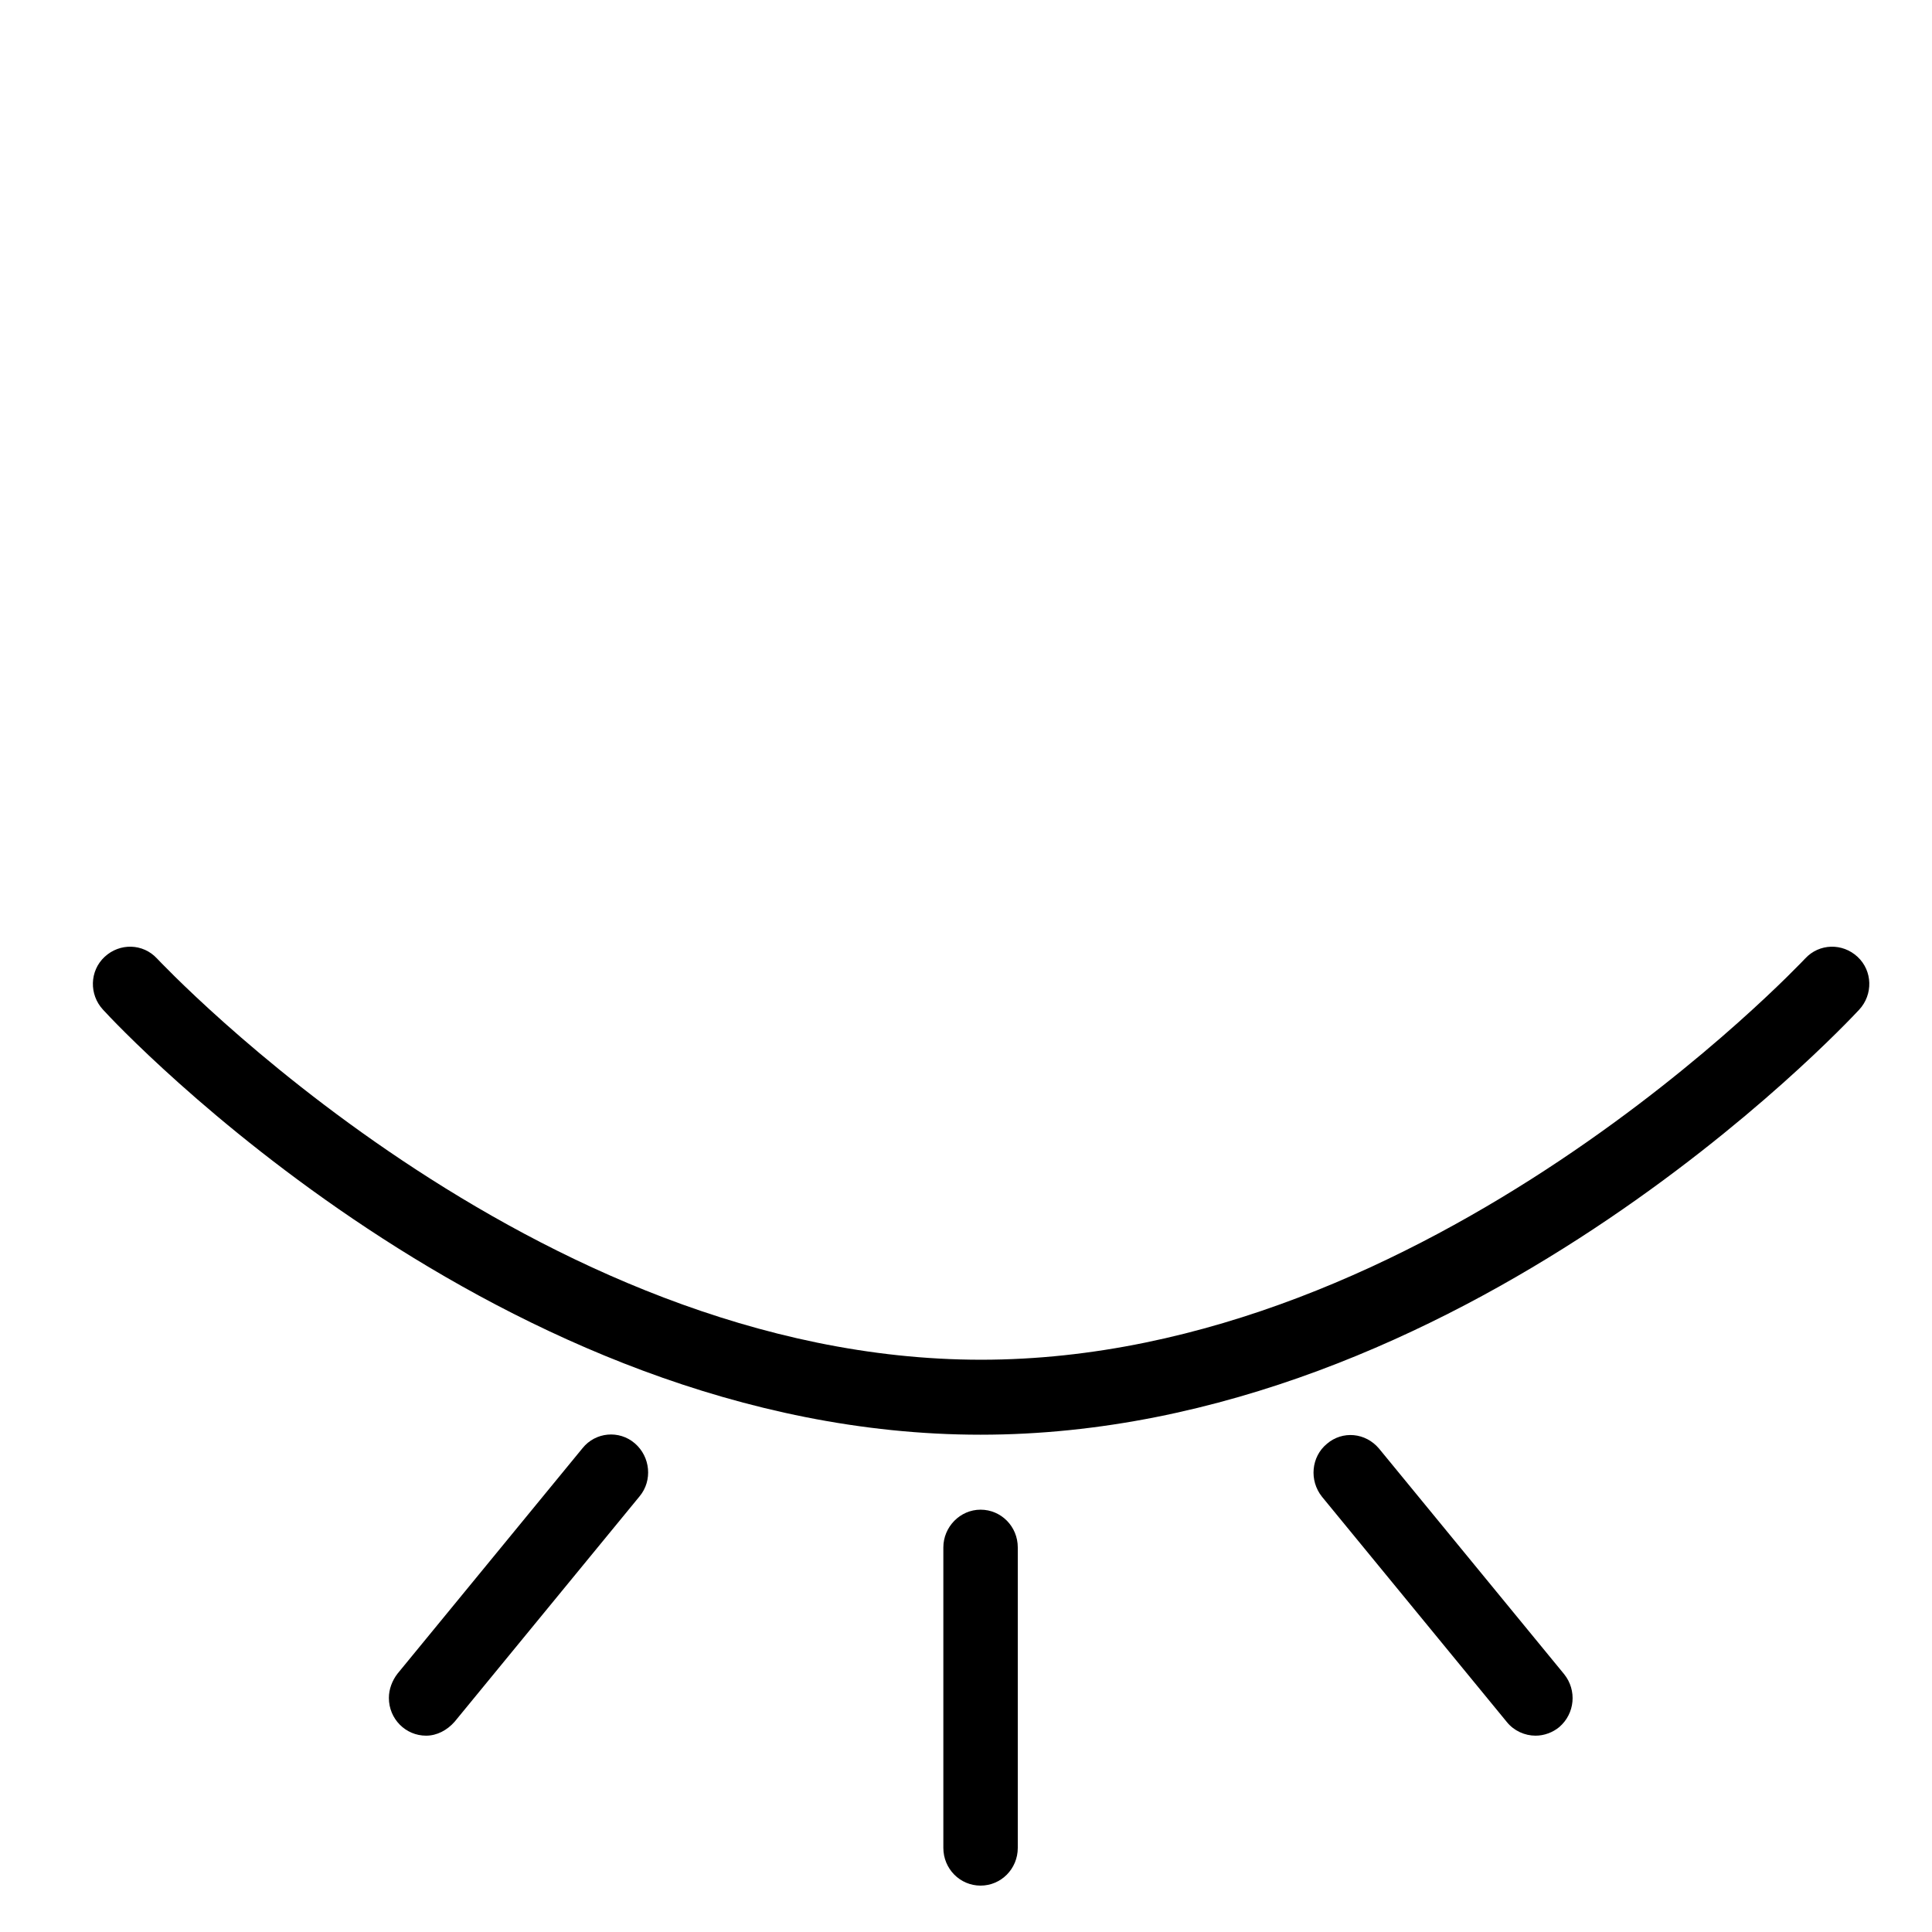 <?xml version="1.0" encoding="utf-8"?>
<!-- Generator: Adobe Illustrator 24.1.1, SVG Export Plug-In . SVG Version: 6.00 Build 0)  -->
<svg version="1.1" id="Capa_1" xmlns="http://www.w3.org/2000/svg" xmlns:xlink="http://www.w3.org/1999/xlink" x="0px" y="0px"
	 viewBox="0 0 358.2 358.2" style="enable-background:new 0 0 358.2 358.2;" xml:space="preserve">
<style type="text/css">
	.st0{display:none;}
</style>
<path class="st0" d="M221.9,157.2c14.4,0,26-11.7,26-26s-11.7-26-26-26c-14.4,0-26,11.7-26,26C195.9,145.6,207.6,157.2,221.9,157.2z
	 M221.9,115.6c8.6,0,15.6,7,15.6,15.6s-7,15.6-15.6,15.6c-8.6,0-15.6-7-15.6-15.6S213.3,115.6,221.9,115.6z"/>
<path class="st0" d="M350.6,175.5c-3.1-3.3-77-81.1-170.1-81.1s-167,77.8-170.1,81.1c-2.6,2.8-2.6,7,0,9.8
	c3.1,3.3,77,81.1,170.1,81.1s167-77.8,170.1-81.1C353.2,182.5,353.2,178.2,350.6,175.5z M252.2,180.4c0,39.6-32.1,71.7-71.7,71.7
	s-71.7-32.1-71.7-71.7s32.1-71.7,71.7-71.7C220,108.7,252.1,140.8,252.2,180.4z M118.6,120.8c-32.2,33.2-32.2,85.9,0,119.2
	c-34.4-13.8-65.9-34-92.8-59.6C52.7,154.8,84.1,134.6,118.6,120.8L118.6,120.8z M242.4,240c32.2-33.2,32.2-85.9,0-119.2
	c34.4,13.8,65.9,34,92.8,59.6C308.3,205.9,276.8,226.1,242.4,240z"/>
<path class="st0" d="M180.5,80c4,0,7.2-3.2,7.2-7.2V15.5c0-4-3.2-7.2-7.2-7.2s-7.2,3.2-7.2,7.2v57.4C173.3,76.8,176.5,80,180.5,80z"
	/>
<path class="st0" d="M252.2,94.3c2.1,0,4.2-0.9,5.5-2.6l35.8-43c2.5-3,2.1-7.6-0.9-10.1c-3-2.5-7.6-2.1-10.1,0.9l-35.8,43
	c-2.5,3-2.1,7.6,0.9,10.1C248.9,93.8,250.5,94.3,252.2,94.3L252.2,94.3z"/>
<path class="st0" d="M103.3,91.8c2.5,3,7.1,3.5,10.1,0.9c3-2.5,3.5-7.1,0.9-10.1l-35.8-43c-2.5-3-7.1-3.5-10.1-0.9
	c-3,2.5-3.5,7.1-0.9,10.1L103.3,91.8z"/>
<path d="M181.8,266C92.8,266,22,190.4,19.1,187.2c-2.6-2.8-2.5-7.2,0.3-9.8c2.8-2.6,7.1-2.5,9.7,0.3c0.7,0.7,69.7,74.4,152.8,74.4
	s152.1-73.7,152.8-74.4c2.6-2.8,6.9-2.9,9.7-0.3c2.8,2.6,2.9,7,0.3,9.8C341.7,190.4,270.9,266,181.8,266z"/>
<path d="M181.8,349.6c-3.8,0-6.9-3.1-6.9-7v-55.7c0-3.8,3.1-7,6.9-7c3.8,0,6.9,3.1,6.9,7v55.7C188.7,346.5,185.6,349.6,181.8,349.6z
	"/>
<path d="M284.7,321.8c-2,0-4-0.9-5.3-2.5l-34.3-41.8c-2.4-3-2-7.4,0.9-9.8c2.9-2.5,7.2-2.1,9.7,0.9l34.3,41.8c2.4,3,2,7.3-0.9,9.8
	C287.9,321.2,286.3,321.8,284.7,321.8L284.7,321.8z"/>
<path d="M79,321.8c-3.8,0-6.9-3.1-6.9-7c0-1.6,0.6-3.2,1.6-4.5l34.3-41.8c2.4-3,6.8-3.4,9.7-0.9c2.9,2.5,3.3,6.9,0.9,9.8l-34.3,41.8
	C82.9,320.8,81,321.8,79,321.8z"/>
</svg>
